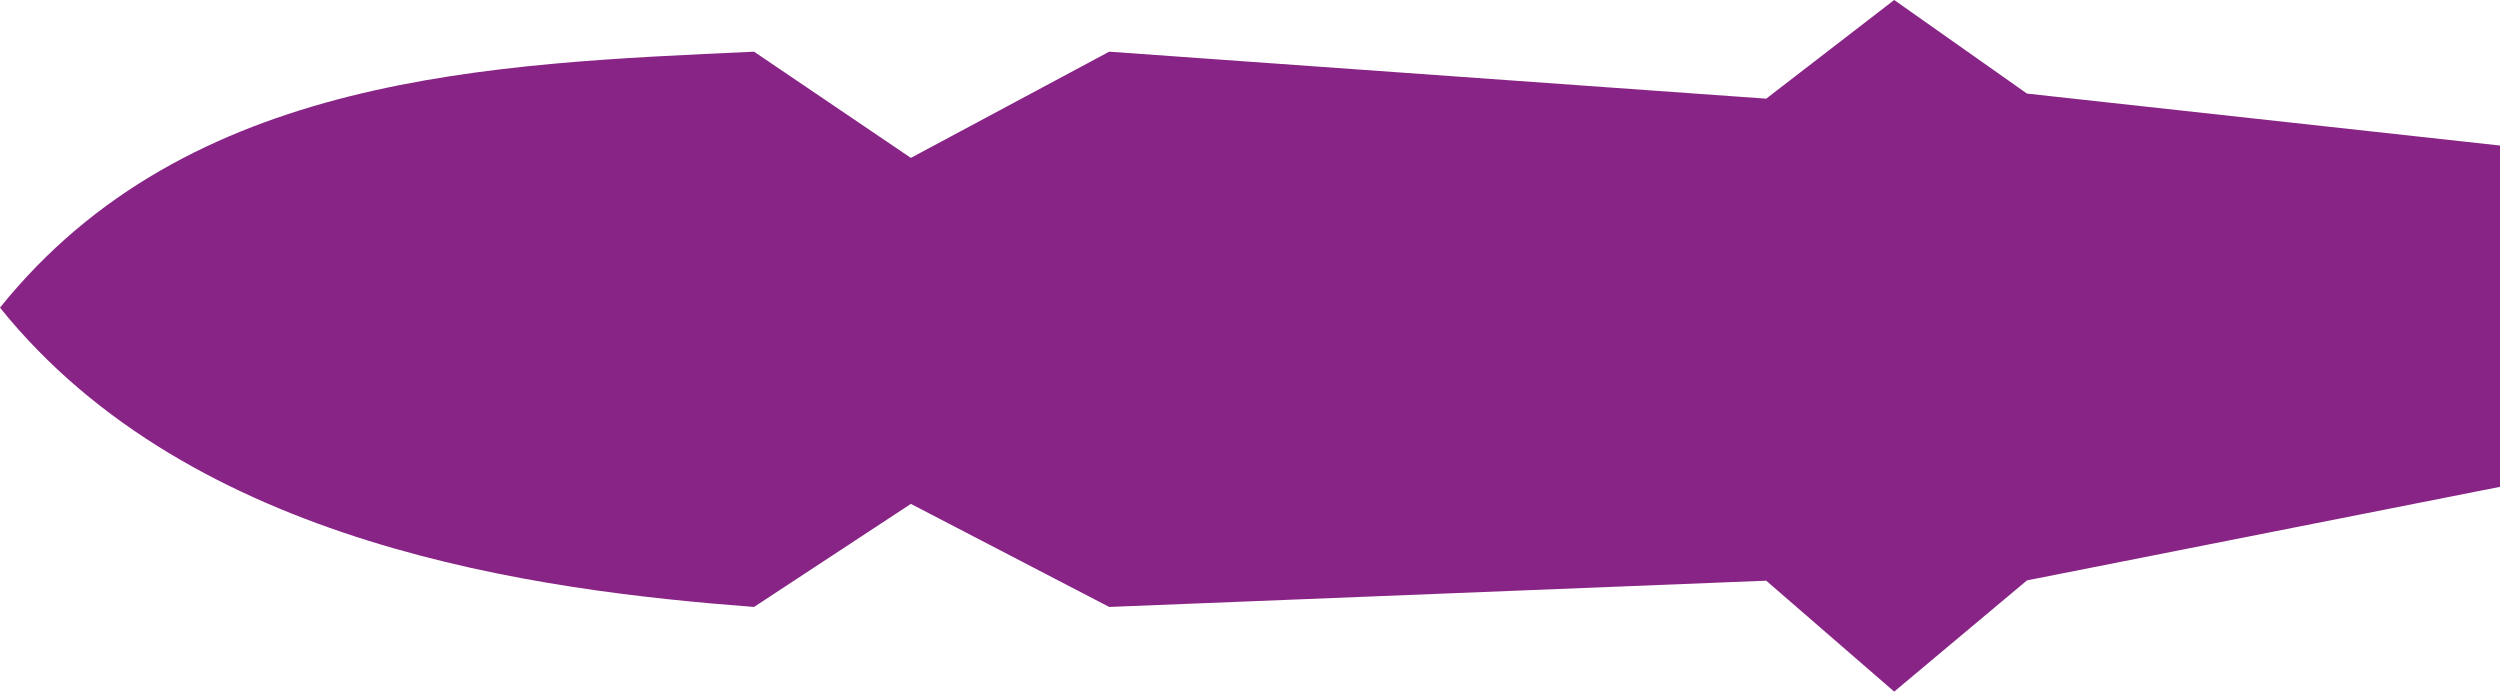 <?xml version="1.0" encoding="UTF-8" standalone="no"?>
<svg
   version="1.1"
   width="239.118"
   height="66.15"
   viewBox="0 0 239.118 66.15"
   id="svg18"
   sodipodi:docname="bike.svg"
   inkscape:version="1.4.2 (f4327f4, 2025-05-13)"
   xmlns:inkscape="http://www.inkscape.org/namespaces/inkscape"
   xmlns:sodipodi="http://sodipodi.sourceforge.net/DTD/sodipodi-0.dtd"
   xmlns="http://www.w3.org/2000/svg"
   xmlns:svg="http://www.w3.org/2000/svg">
  <sodipodi:namedview
     id="namedview18"
     pagecolor="#ffffff"
     bordercolor="#000000"
     borderopacity="0.25"
     inkscape:showpageshadow="2"
     inkscape:pageopacity="0.0"
     inkscape:pagecheckerboard="0"
     inkscape:deskcolor="#d1d1d1"
     inkscape:zoom="4.9013576"
     inkscape:cx="163.62813"
     inkscape:cy="24.78905"
     inkscape:window-width="1920"
     inkscape:window-height="1009"
     inkscape:window-x="-8"
     inkscape:window-y="-8"
     inkscape:window-maximized="1"
     inkscape:current-layer="svg18" />
  <defs
     id="defs12">
    <radialGradient
       cx="240"
       cy="320"
       r="58.212"
       gradientUnits="userSpaceOnUse"
       id="color-1">
      <stop
         offset="0"
         stop-color="#092600"
         id="stop1" />
      <stop
         offset="1"
         stop-color="#030d00"
         id="stop2" />
    </radialGradient>
    <radialGradient
       cx="240"
       cy="320"
       r="52.049"
       gradientUnits="userSpaceOnUse"
       id="color-2">
      <stop
         offset="0"
         stop-color="#125900"
         id="stop3" />
      <stop
         offset="1"
         stop-color="#056600"
         id="stop4" />
    </radialGradient>
    <radialGradient
       cx="240"
       cy="320"
       r="43.978"
       gradientUnits="userSpaceOnUse"
       id="color-3">
      <stop
         offset="0"
         stop-color="#000000"
         stop-opacity="0.6"
         id="stop5" />
      <stop
         offset="1"
         stop-color="#056600"
         id="stop6" />
    </radialGradient>
    <radialGradient
       cx="240"
       cy="320"
       r="32.262"
       gradientUnits="userSpaceOnUse"
       id="color-4">
      <stop
         offset="0"
         stop-color="#0e7111"
         id="stop7" />
      <stop
         offset="1"
         stop-color="#179924"
         id="stop8" />
    </radialGradient>
    <radialGradient
       cx="240"
       cy="320"
       r="26.332"
       gradientUnits="userSpaceOnUse"
       id="color-5">
      <stop
         offset="0"
         stop-color="#000000"
         stop-opacity="0.502"
         id="stop9" />
      <stop
         offset="1"
         stop-color="#179924"
         id="stop10" />
    </radialGradient>
    <radialGradient
       cx="240"
       cy="320"
       r="14.638"
       gradientUnits="userSpaceOnUse"
       id="color-6">
      <stop
         offset="0"
         stop-color="#57d964"
         id="stop11" />
      <stop
         offset="1"
         stop-color="#6bb372"
         id="stop12" />
    </radialGradient>
  </defs>
  <path
     style="fill:#872485;fill-opacity:1"
     d="M 72.122,4.943 C 47.084,6.105 18.018,7.012 0,29.426 18.351,52.247 51.493,56.488 72.122,58.053 l 15,-9.857 18.971,9.857 62.84,-2.512 12.242,10.609 L 193.875,55.512 239.118,46.564 V 13.92 L 193.875,8.951 181.175,0 168.933,9.437 106.093,4.943 87.122,15.101 Z"
     id="path1"
     sodipodi:nodetypes="cccccccccccccccc" />
</svg>
<!--rotationCenter:58.211962740159436:58.211961556041445-->

